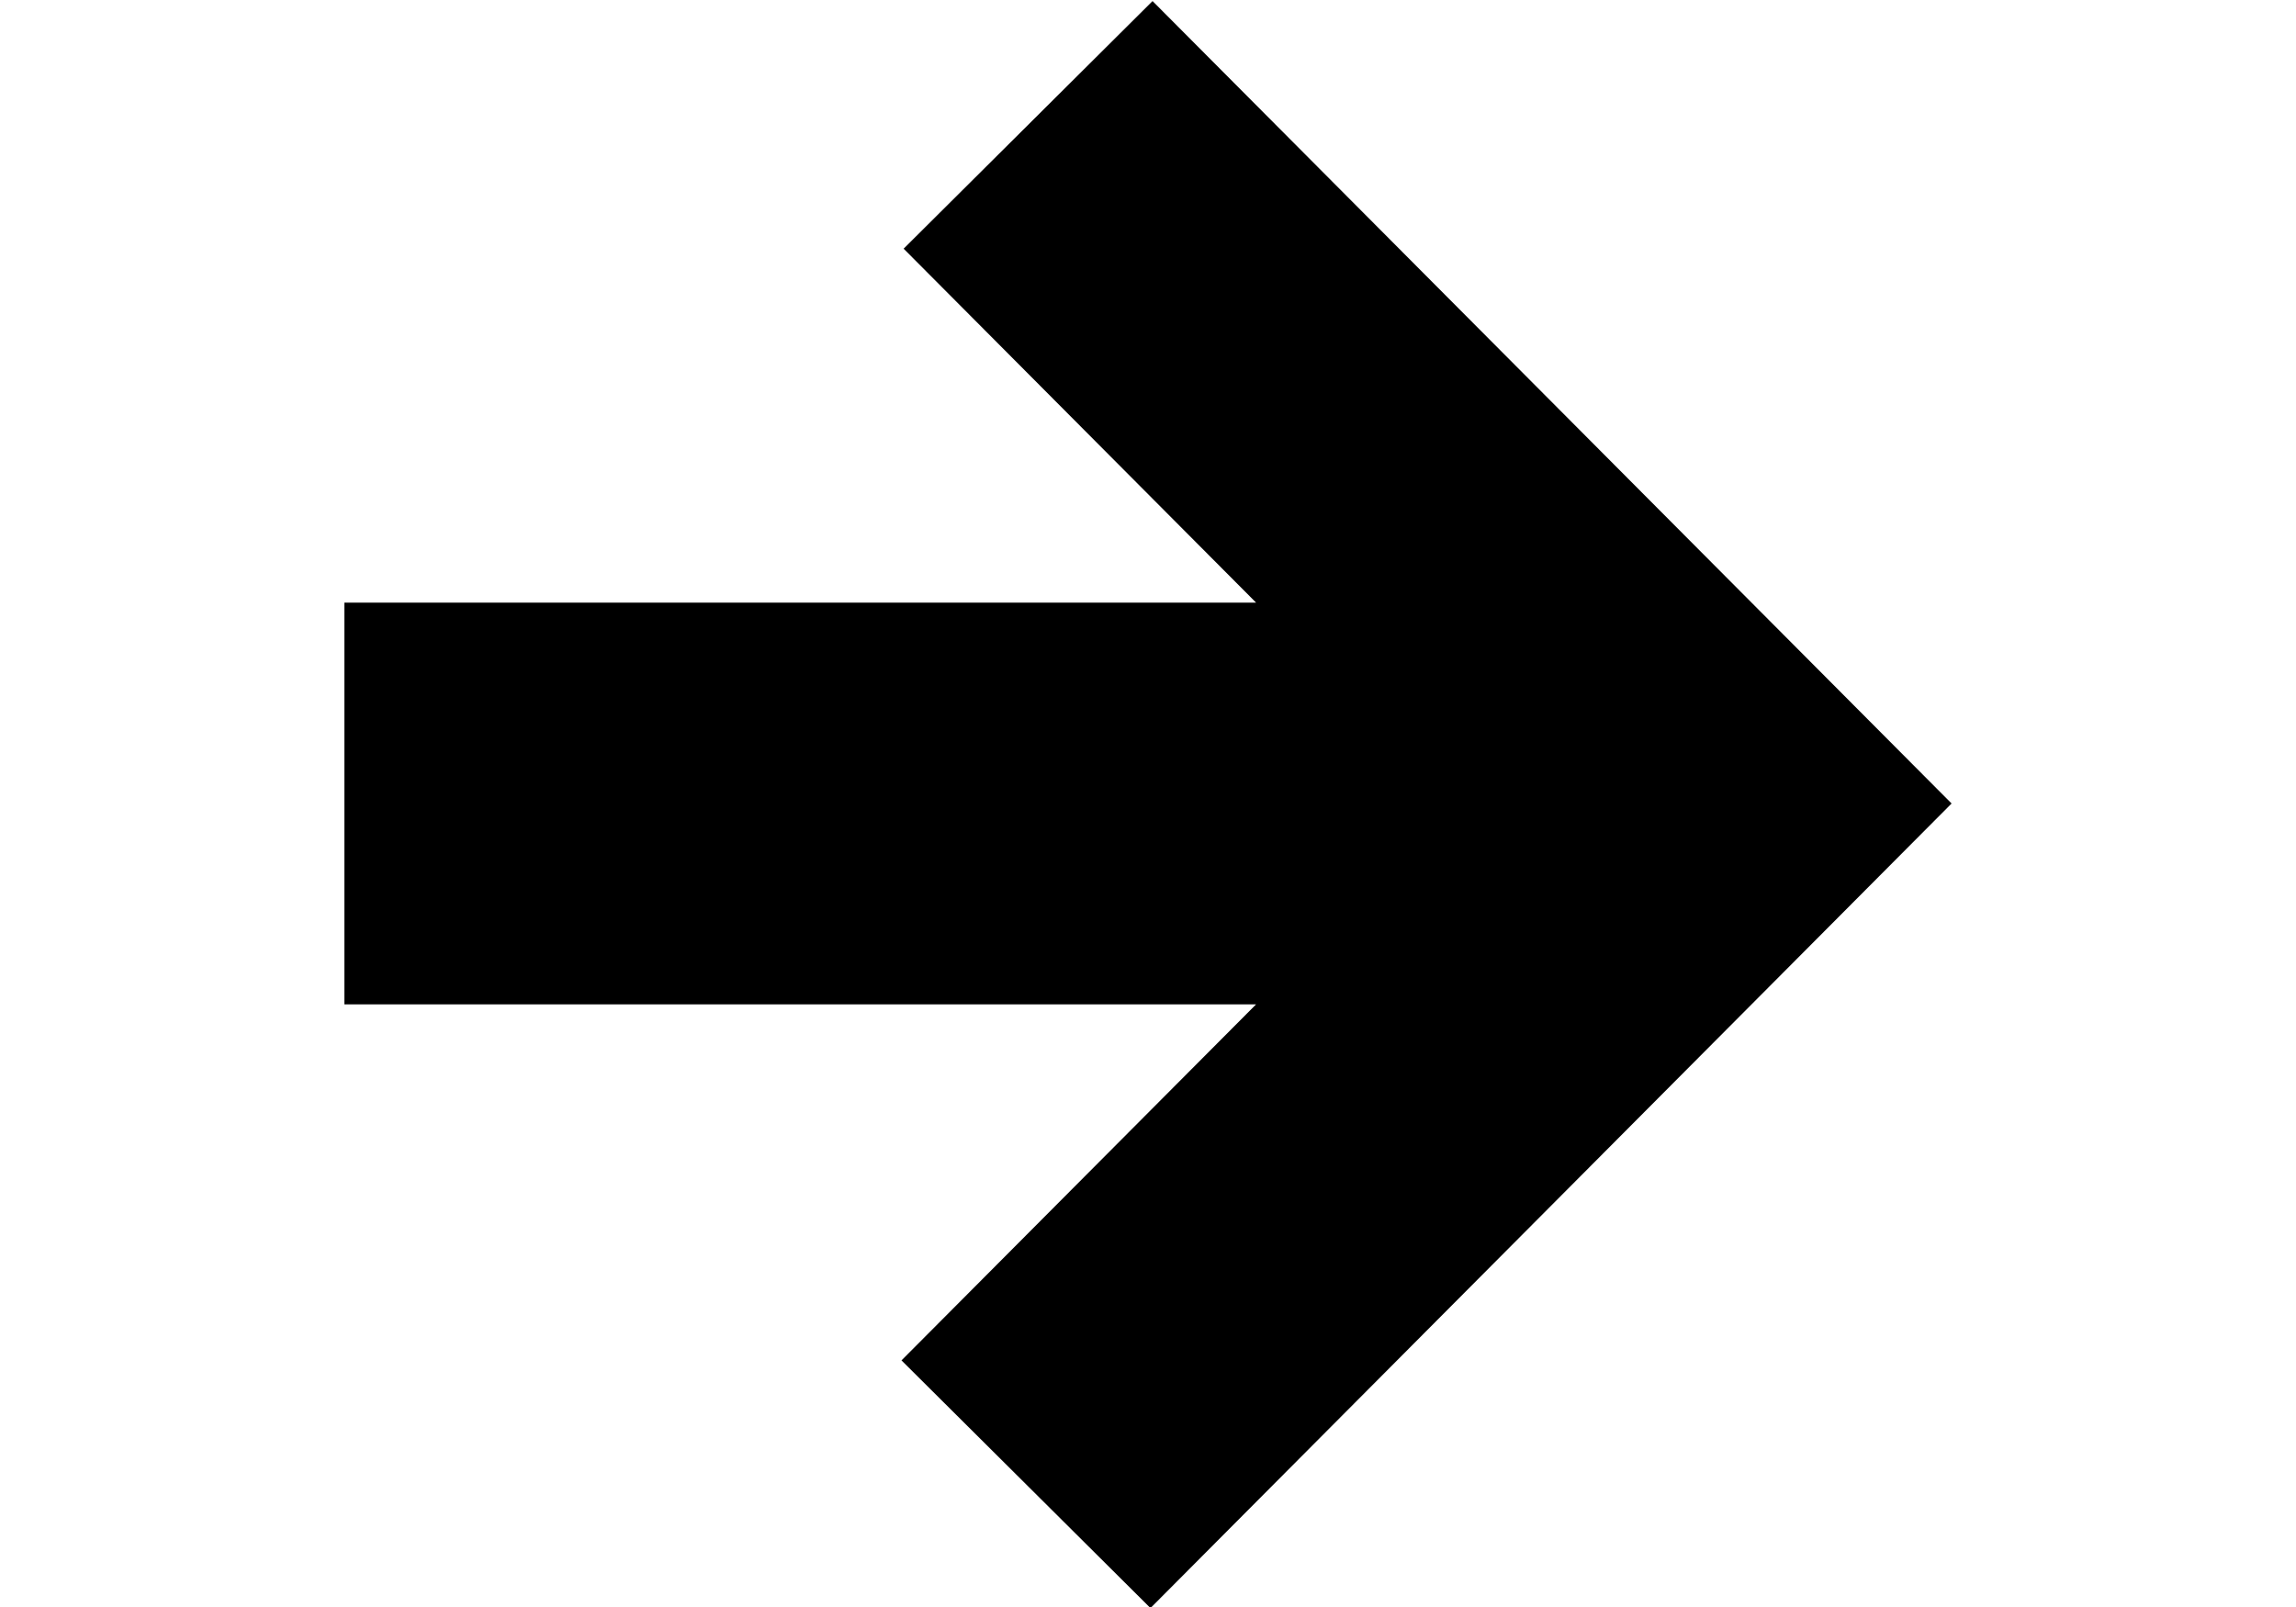 <?xml version="1.0" encoding="utf-8"?>
<svg id="master-artboard" viewBox="0 0 1400 980" version="1.1" xmlns="http://www.w3.org/2000/svg" x="0px" y="0px" style="enable-background:new 0 0 1400 980;" width="1400px" height="980px"><rect id="ee-background" x="0" y="0" width="1400" height="980" style="fill: white; fill-opacity: 0; pointer-events: none;"/><g transform="matrix(40.833, 0, 0, 40.833, 210, 0)"><path d="M12.068.016l-3.717 3.698 5.263 5.286h-13.614v6h13.614l-5.295 5.317 3.718 3.699 11.963-12.016z"/></g></svg>